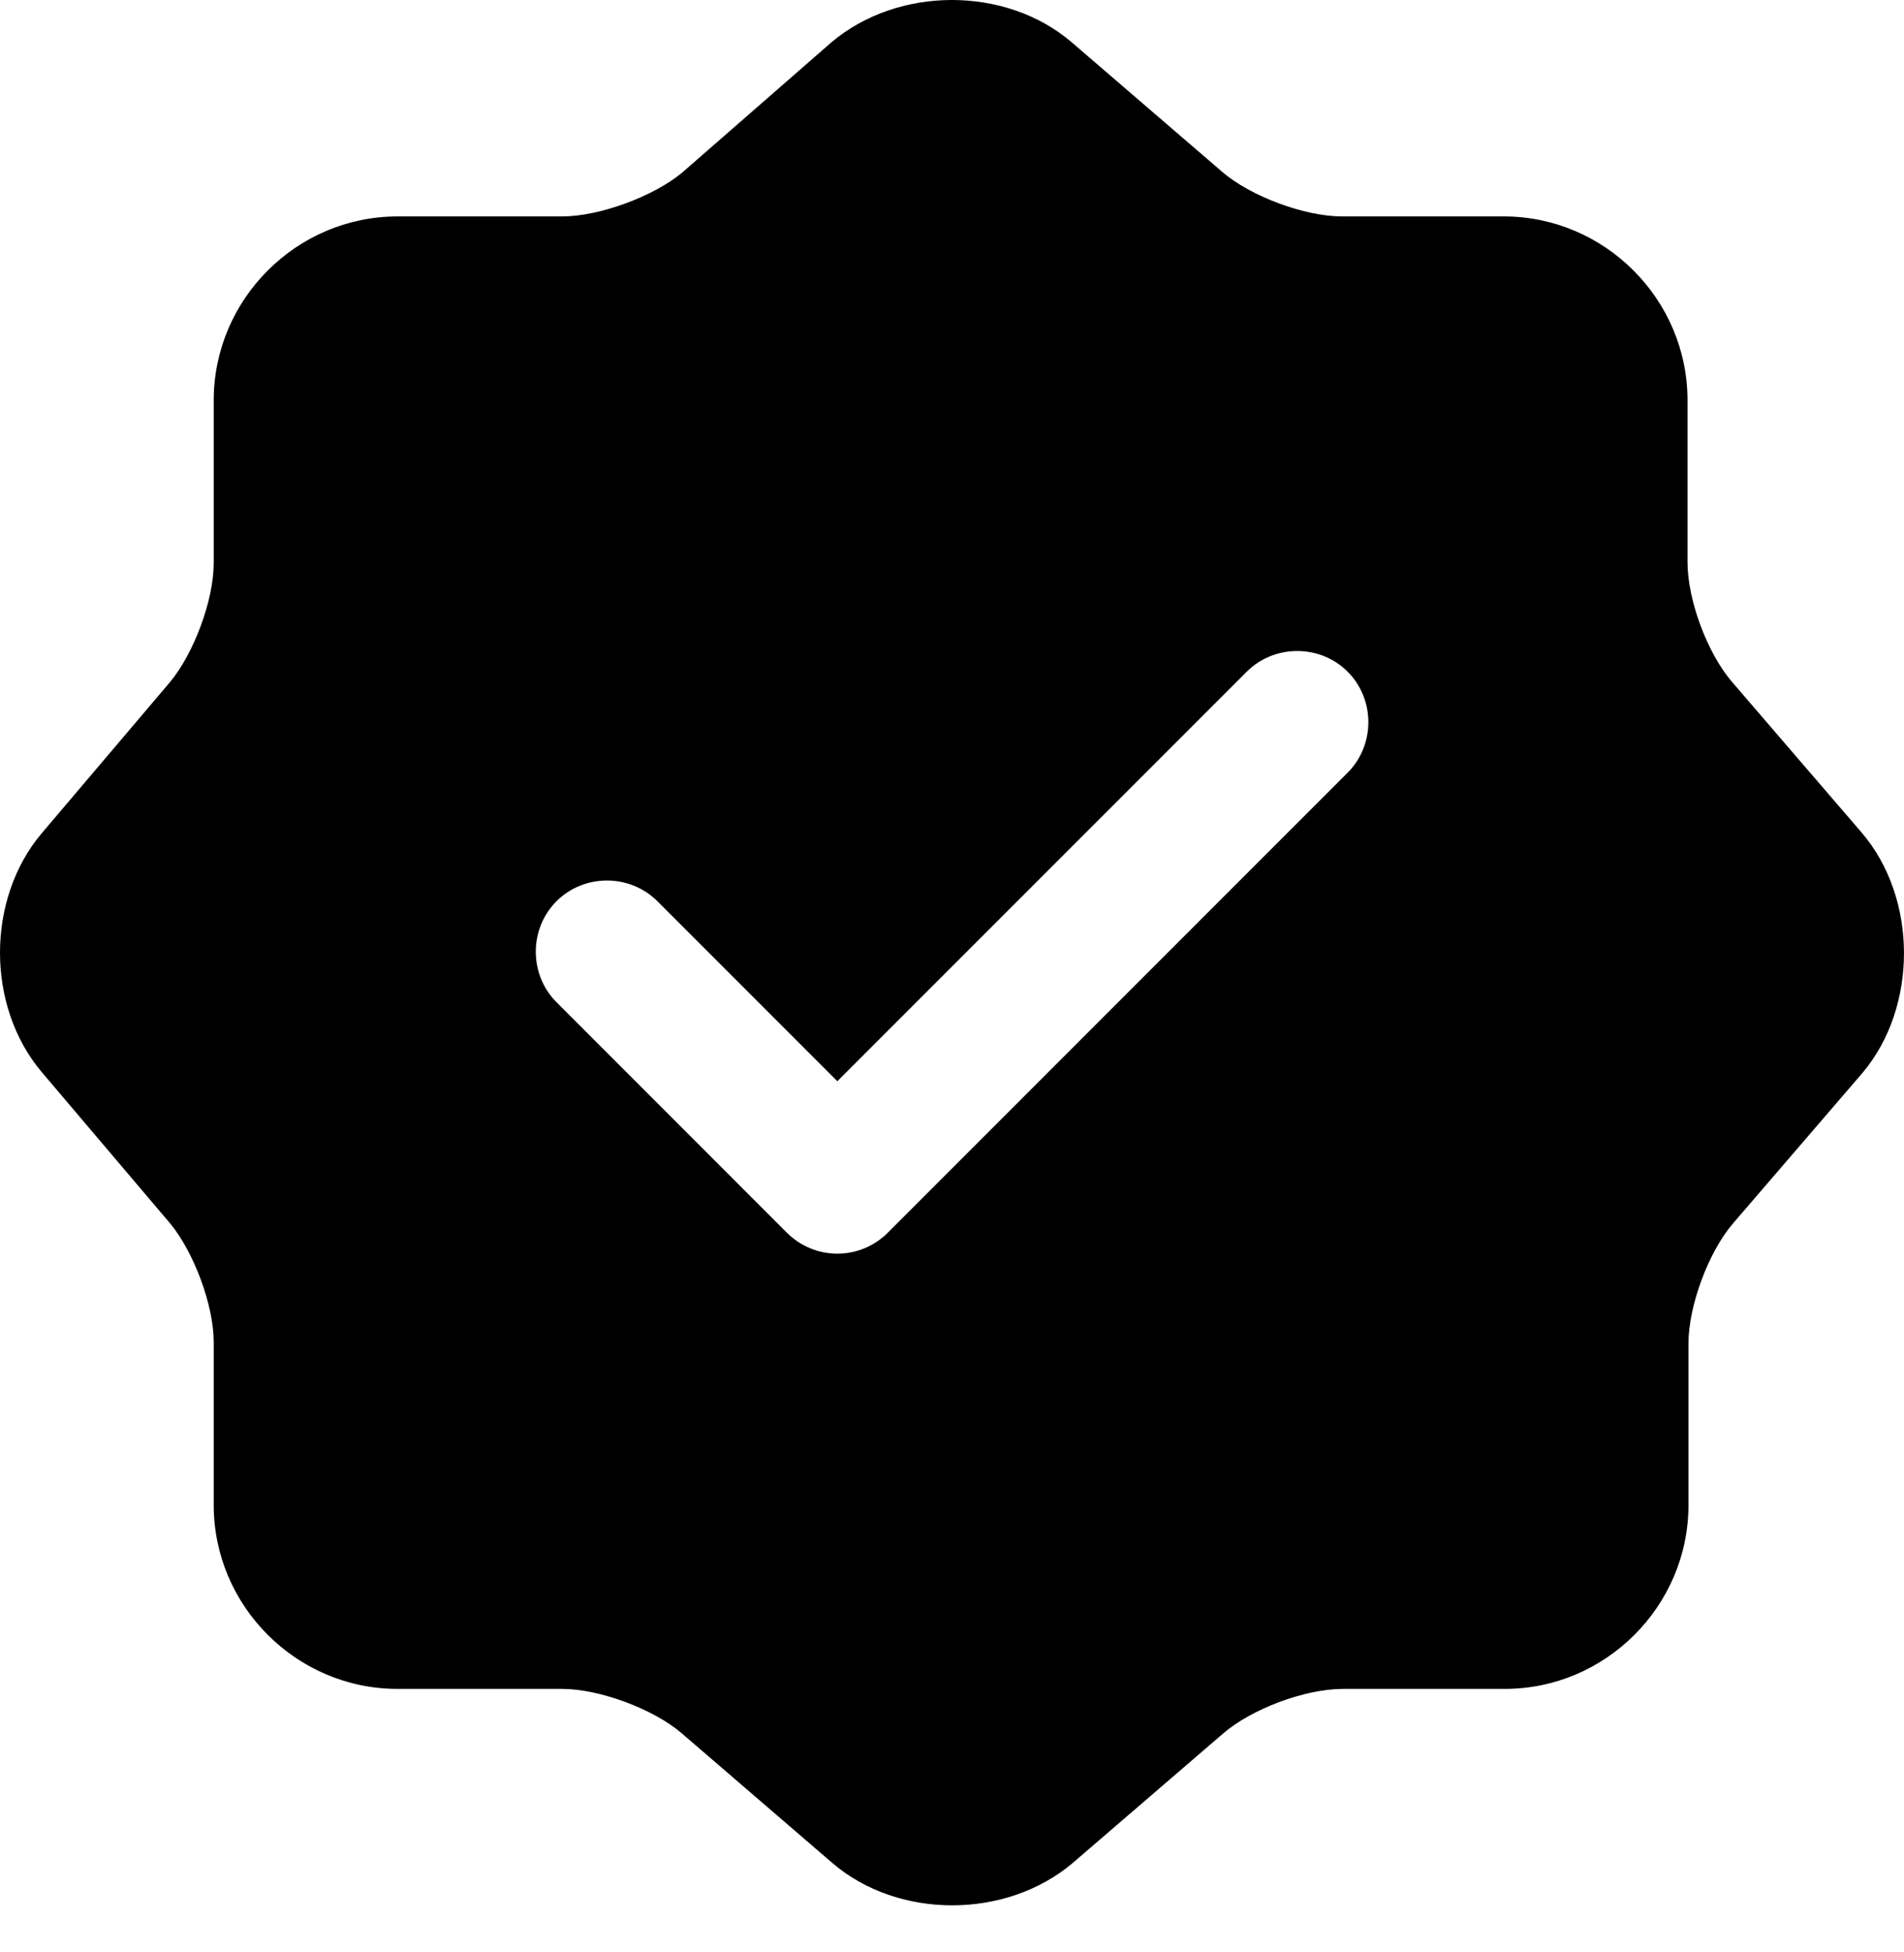 <svg width="40" height="41" viewBox="0 0 40 41" fill="none" xmlns="http://www.w3.org/2000/svg">
<g id="&#240;&#159;&#166;&#134; icon &#34;verify&#34;">
<path id="Vector" d="M39.112 17.486L36.392 14.326C35.872 13.726 35.452 12.606 35.452 11.806V8.406C35.452 6.285 33.712 4.545 31.592 4.545H28.192C27.412 4.545 26.272 4.125 25.672 3.605L22.511 0.885C21.131 -0.295 18.871 -0.295 17.471 0.885L14.331 3.625C13.731 4.125 12.591 4.545 11.811 4.545H8.351C6.23 4.545 4.49 6.285 4.49 8.406V11.826C4.49 12.606 4.07 13.726 3.57 14.326L0.87 17.506C-0.29 18.886 -0.29 21.126 0.87 22.506L3.57 25.687C4.07 26.287 4.49 27.407 4.49 28.187V31.607C4.49 33.727 6.23 35.467 8.351 35.467H11.811C12.591 35.467 13.731 35.887 14.331 36.407L17.491 39.127C18.871 40.307 21.131 40.307 22.531 39.127L25.692 36.407C26.292 35.887 27.412 35.467 28.212 35.467H31.612C33.732 35.467 35.472 33.727 35.472 31.607V28.207C35.472 27.427 35.892 26.287 36.412 25.687L39.132 22.526C40.292 21.146 40.292 18.866 39.112 17.486ZM28.312 16.226L18.651 25.887C18.371 26.167 17.991 26.327 17.591 26.327C17.191 26.327 16.811 26.167 16.531 25.887L11.691 21.046C11.111 20.466 11.111 19.506 11.691 18.926C12.271 18.346 13.231 18.346 13.811 18.926L17.591 22.706L26.192 14.106C26.772 13.526 27.732 13.526 28.312 14.106C28.892 14.686 28.892 15.646 28.312 16.226Z" fill="black"/>
</g>
</svg>
